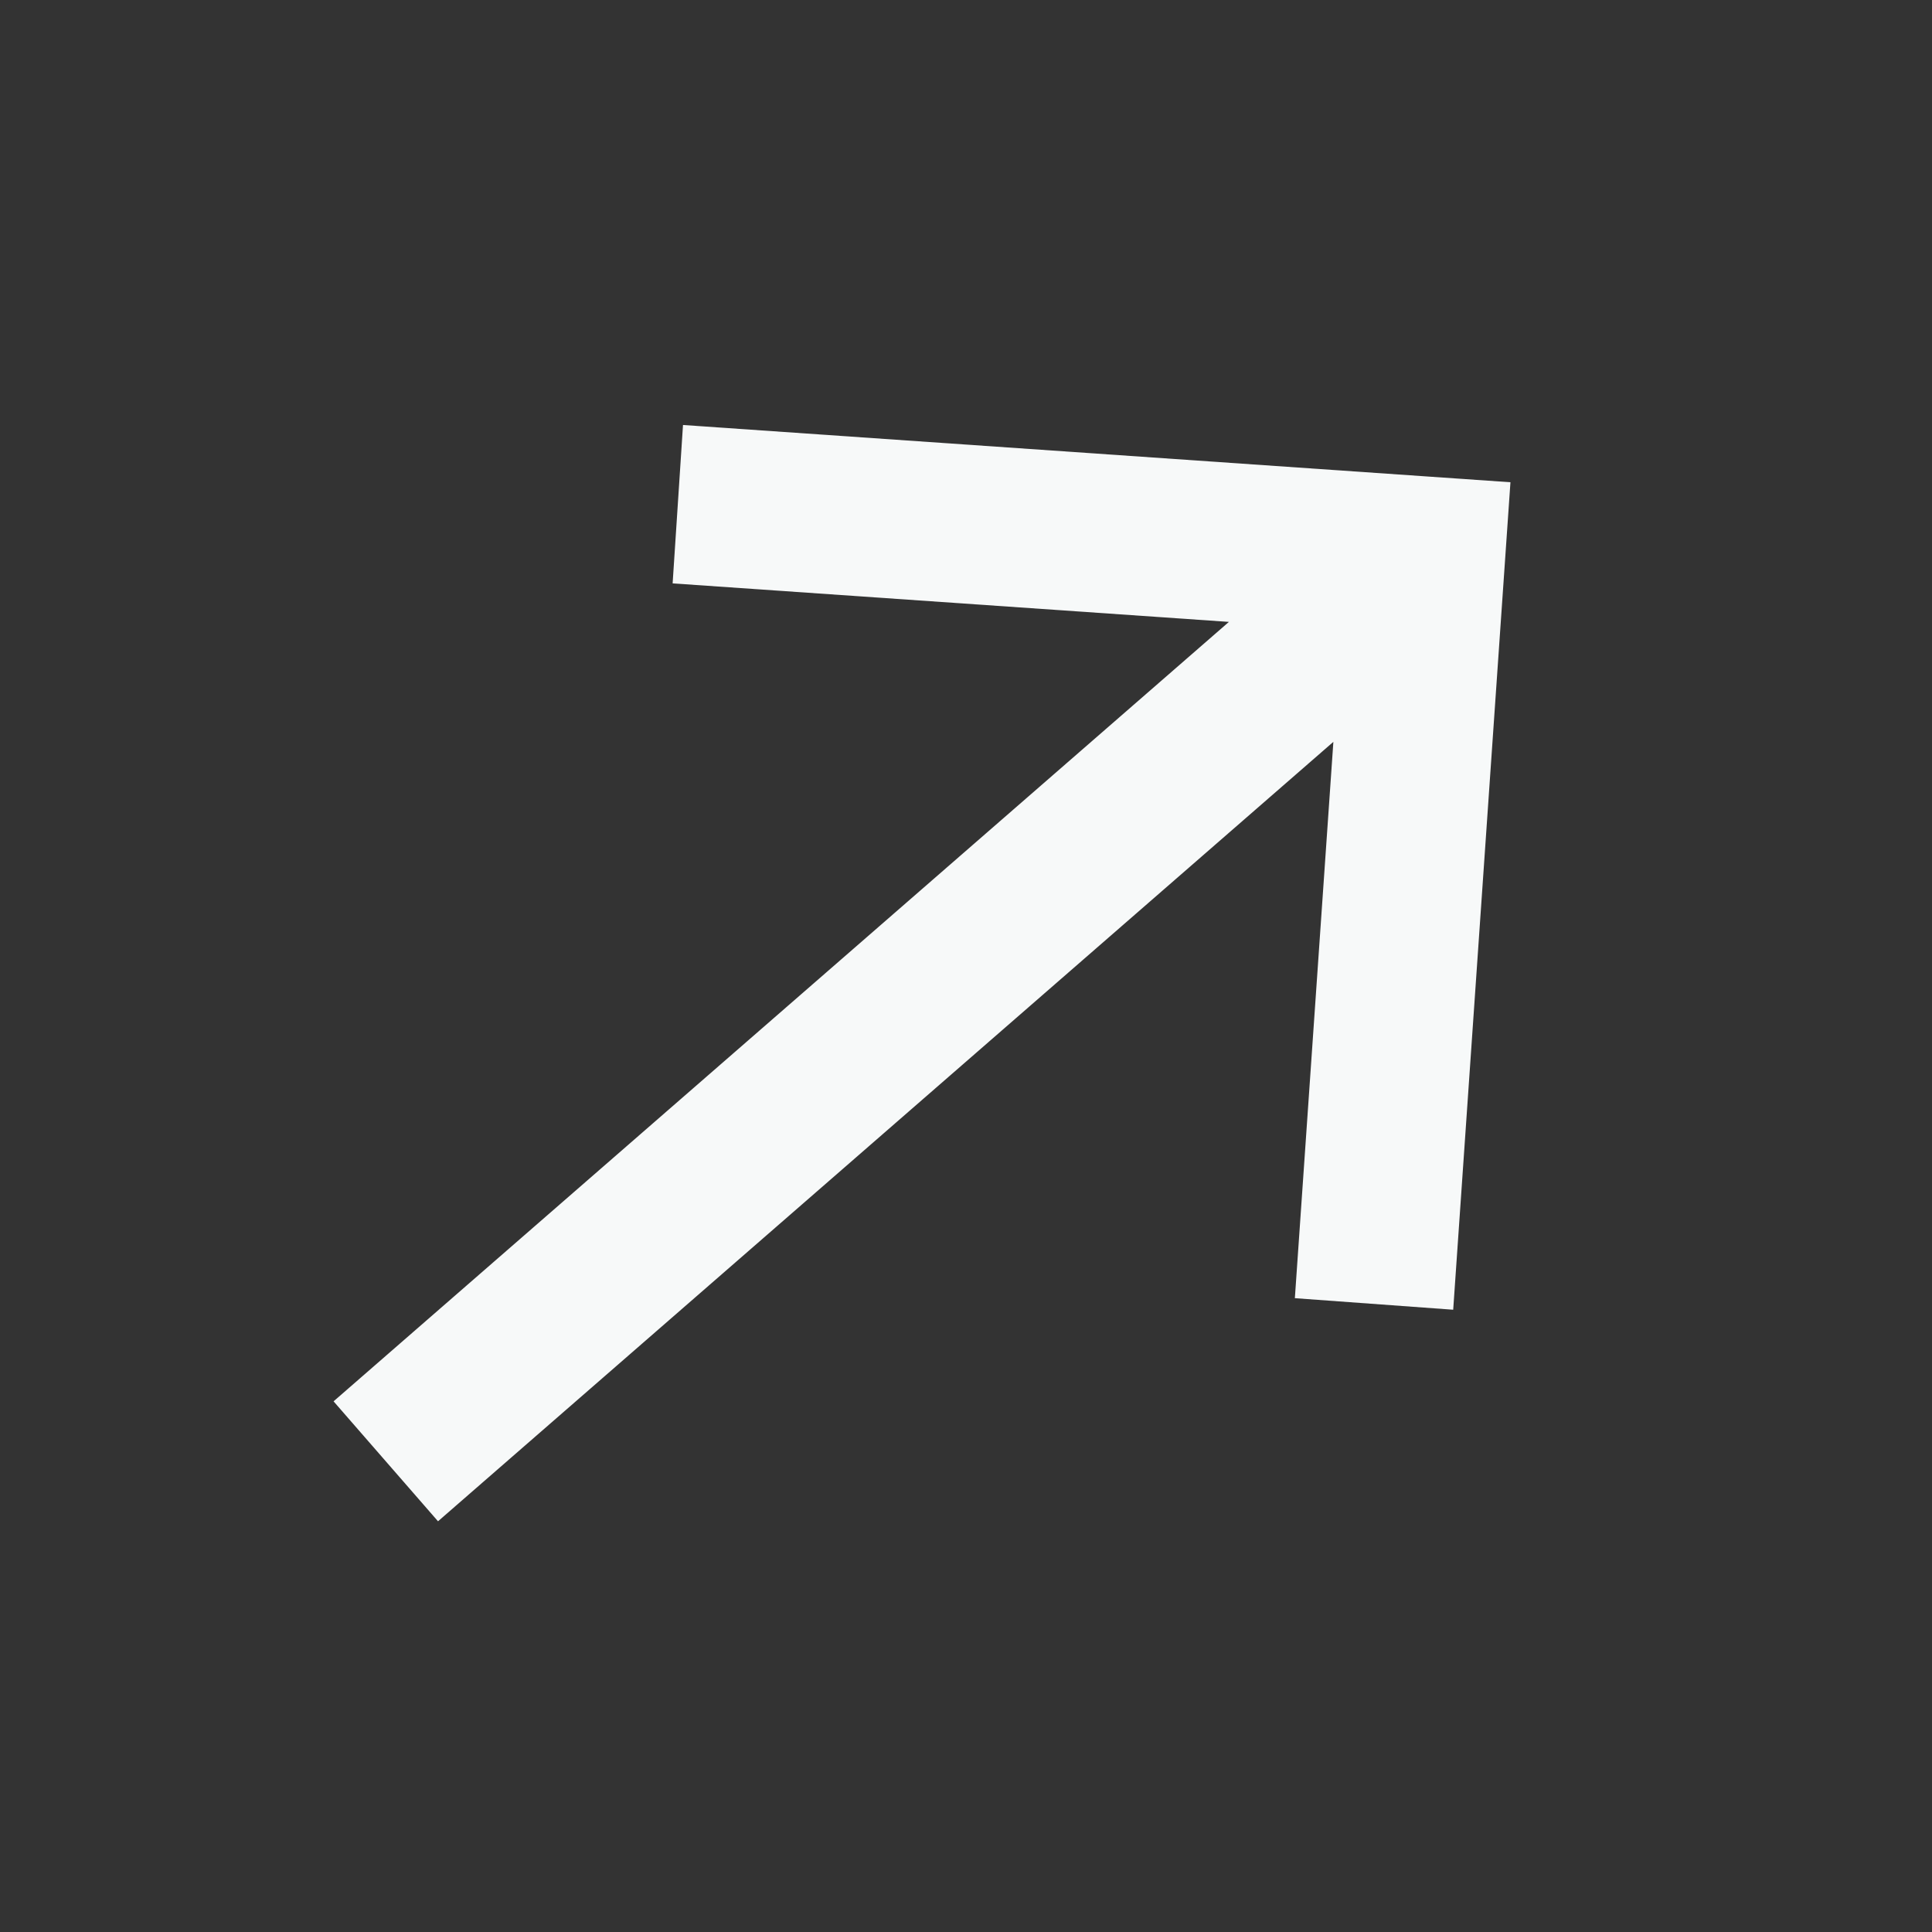 <svg width="46" height="46" viewBox="0 0 46 46" fill="none" xmlns="http://www.w3.org/2000/svg">
<rect x="0" y="0" width="46" height="46" fill="#333333" stroke="none"/>
<path d="M35.963 11.482L34.071 11.351L16.262 10.119L16.015 13.89L29.26 14.807L7.942 33.365L10.429 36.221L31.747 17.663L30.83 30.909L34.6 31.184L35.832 13.375L35.963 11.482Z" fill="#F7F9F9"/>
</svg>
